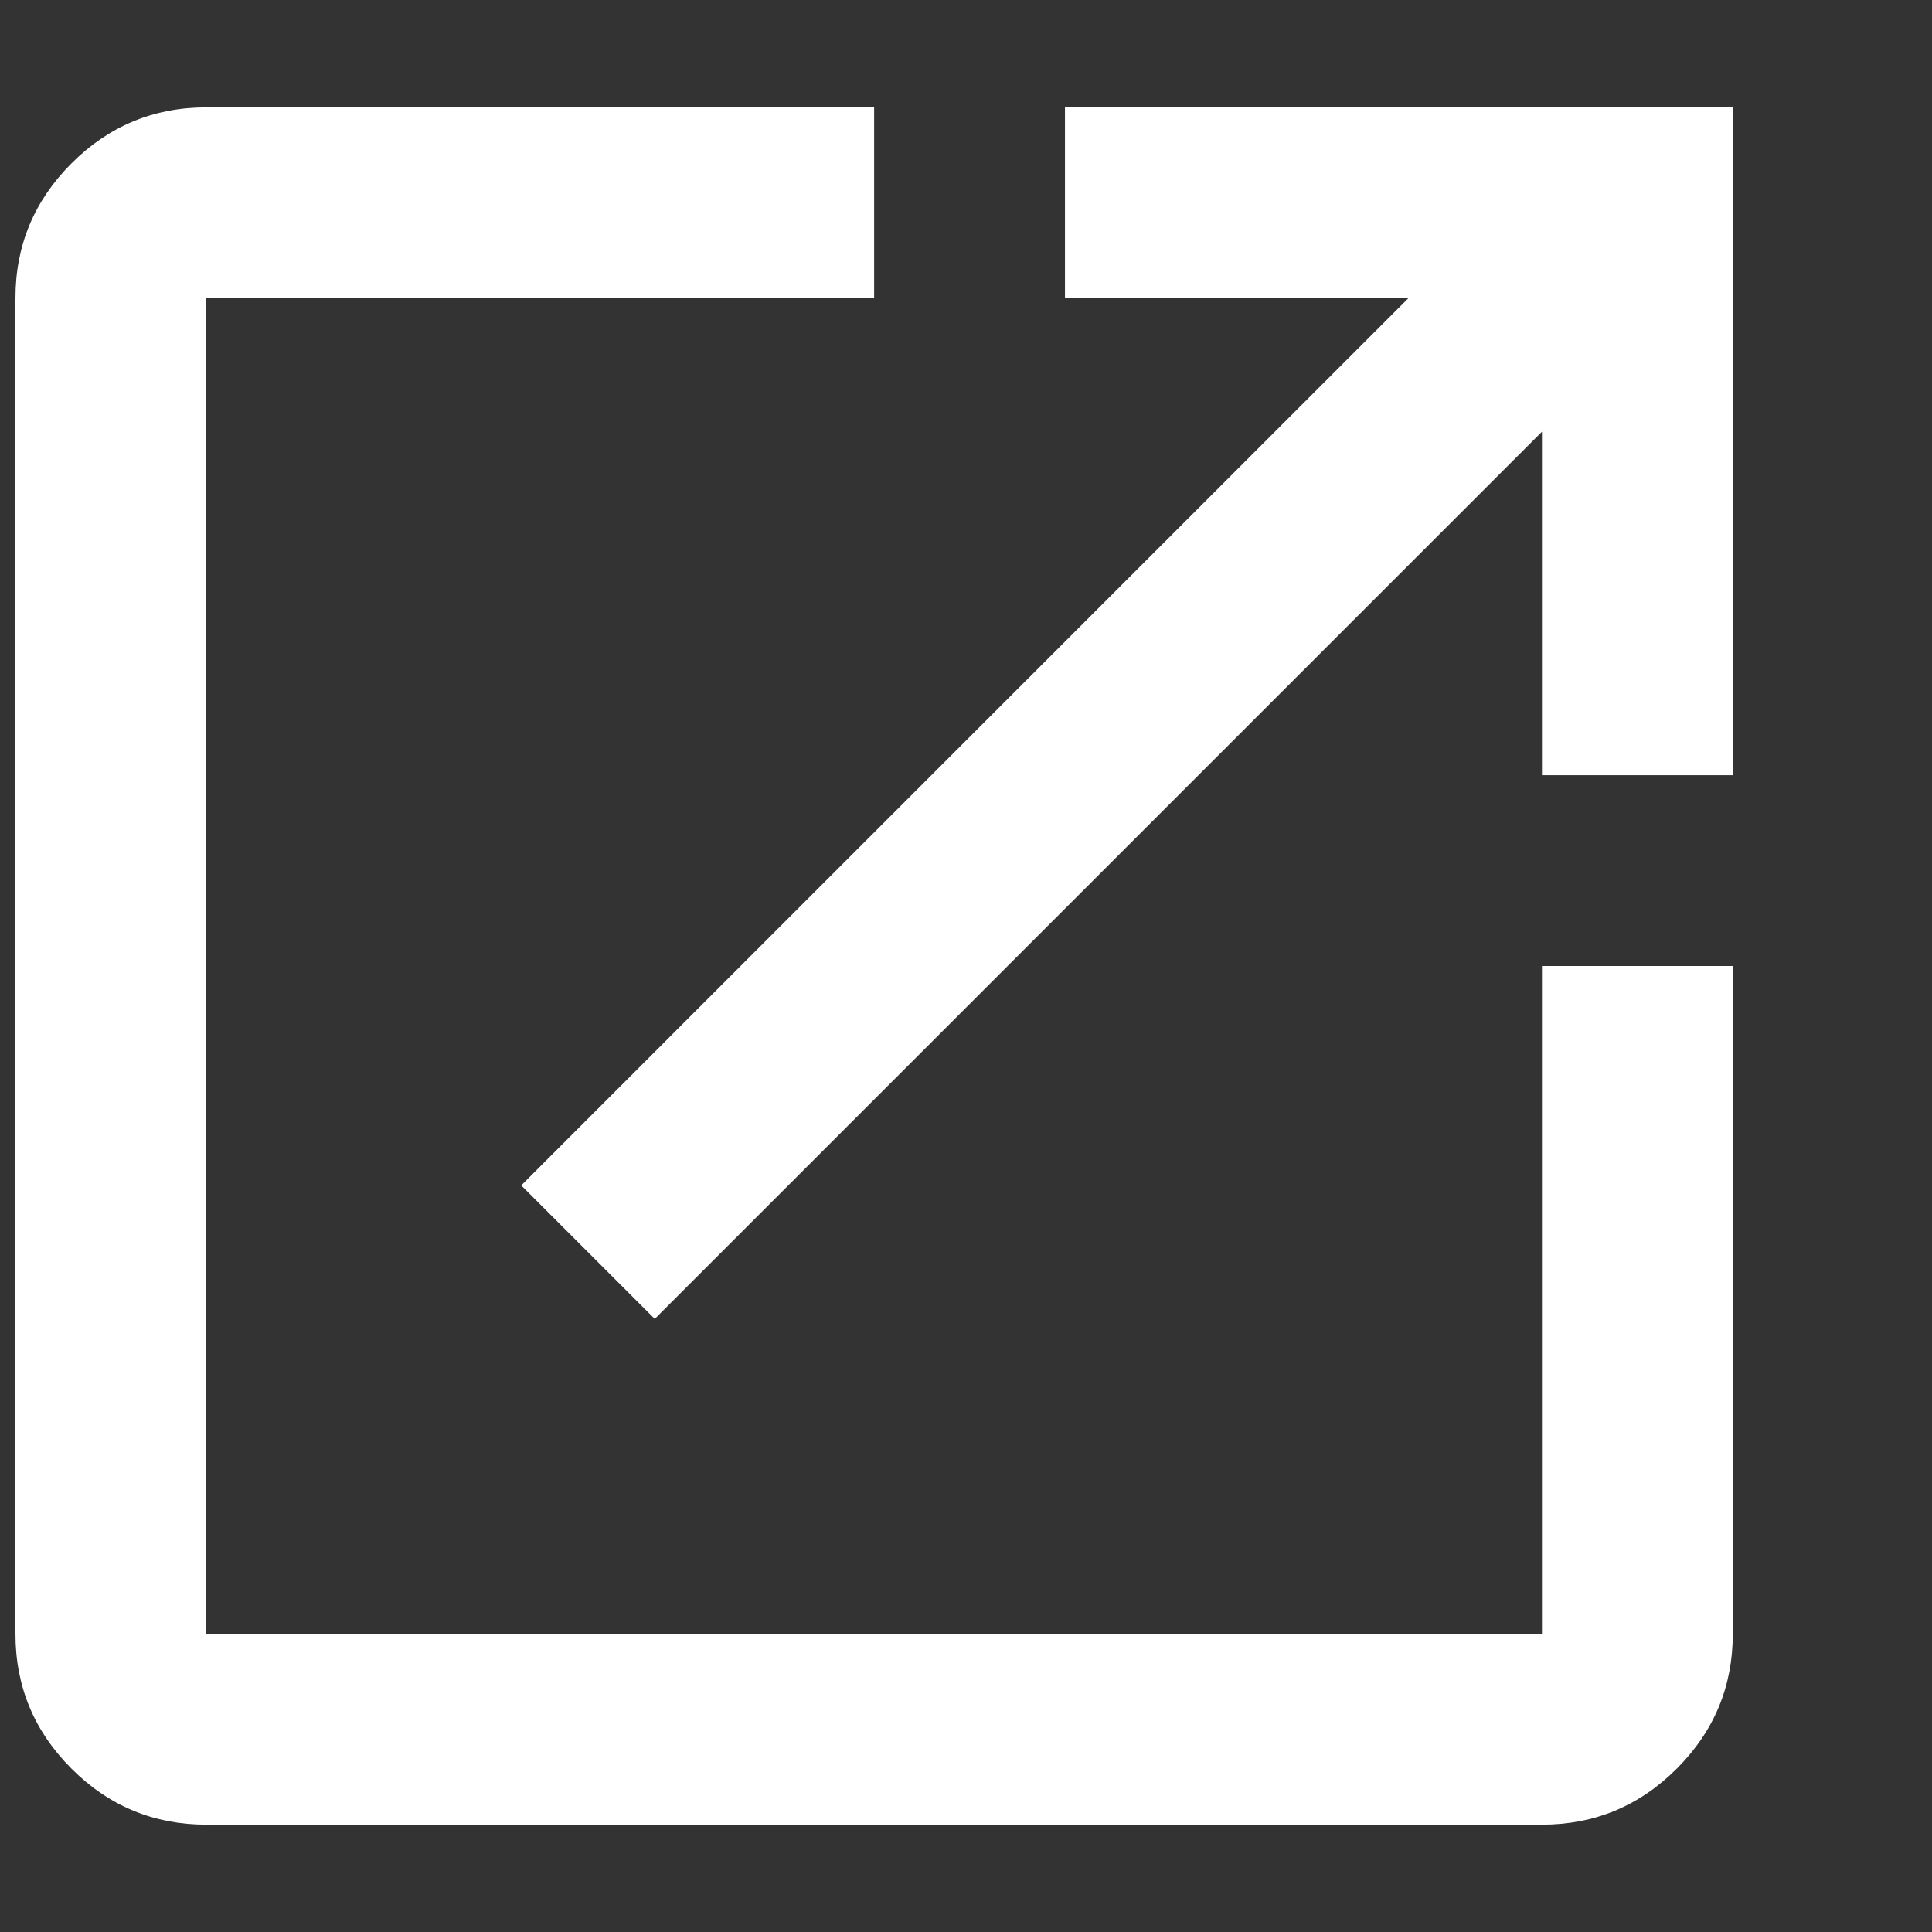 <svg width="9" height="9" viewBox="0 0 9 9" fill="none" xmlns="http://www.w3.org/2000/svg">
<rect x="0" y="0" width="9" height="9" fill="#333333" stroke="none"/>
<path d="M0.961 8.5C0.717 8.5 0.507 8.413 0.333 8.239C0.159 8.065 0.072 7.856 0.072 7.611V1.389C0.072 1.144 0.159 0.935 0.333 0.761C0.507 0.587 0.717 0.5 0.961 0.5H4.072V1.389H0.961V7.611H7.183V4.5H8.072V7.611C8.072 7.856 7.985 8.065 7.811 8.239C7.637 8.413 7.428 8.5 7.183 8.5H0.961ZM3.05 6.144L2.428 5.522L6.561 1.389H4.961V0.5H8.072V3.611H7.183V2.011L3.05 6.144Z" fill="white"/>
</svg>
